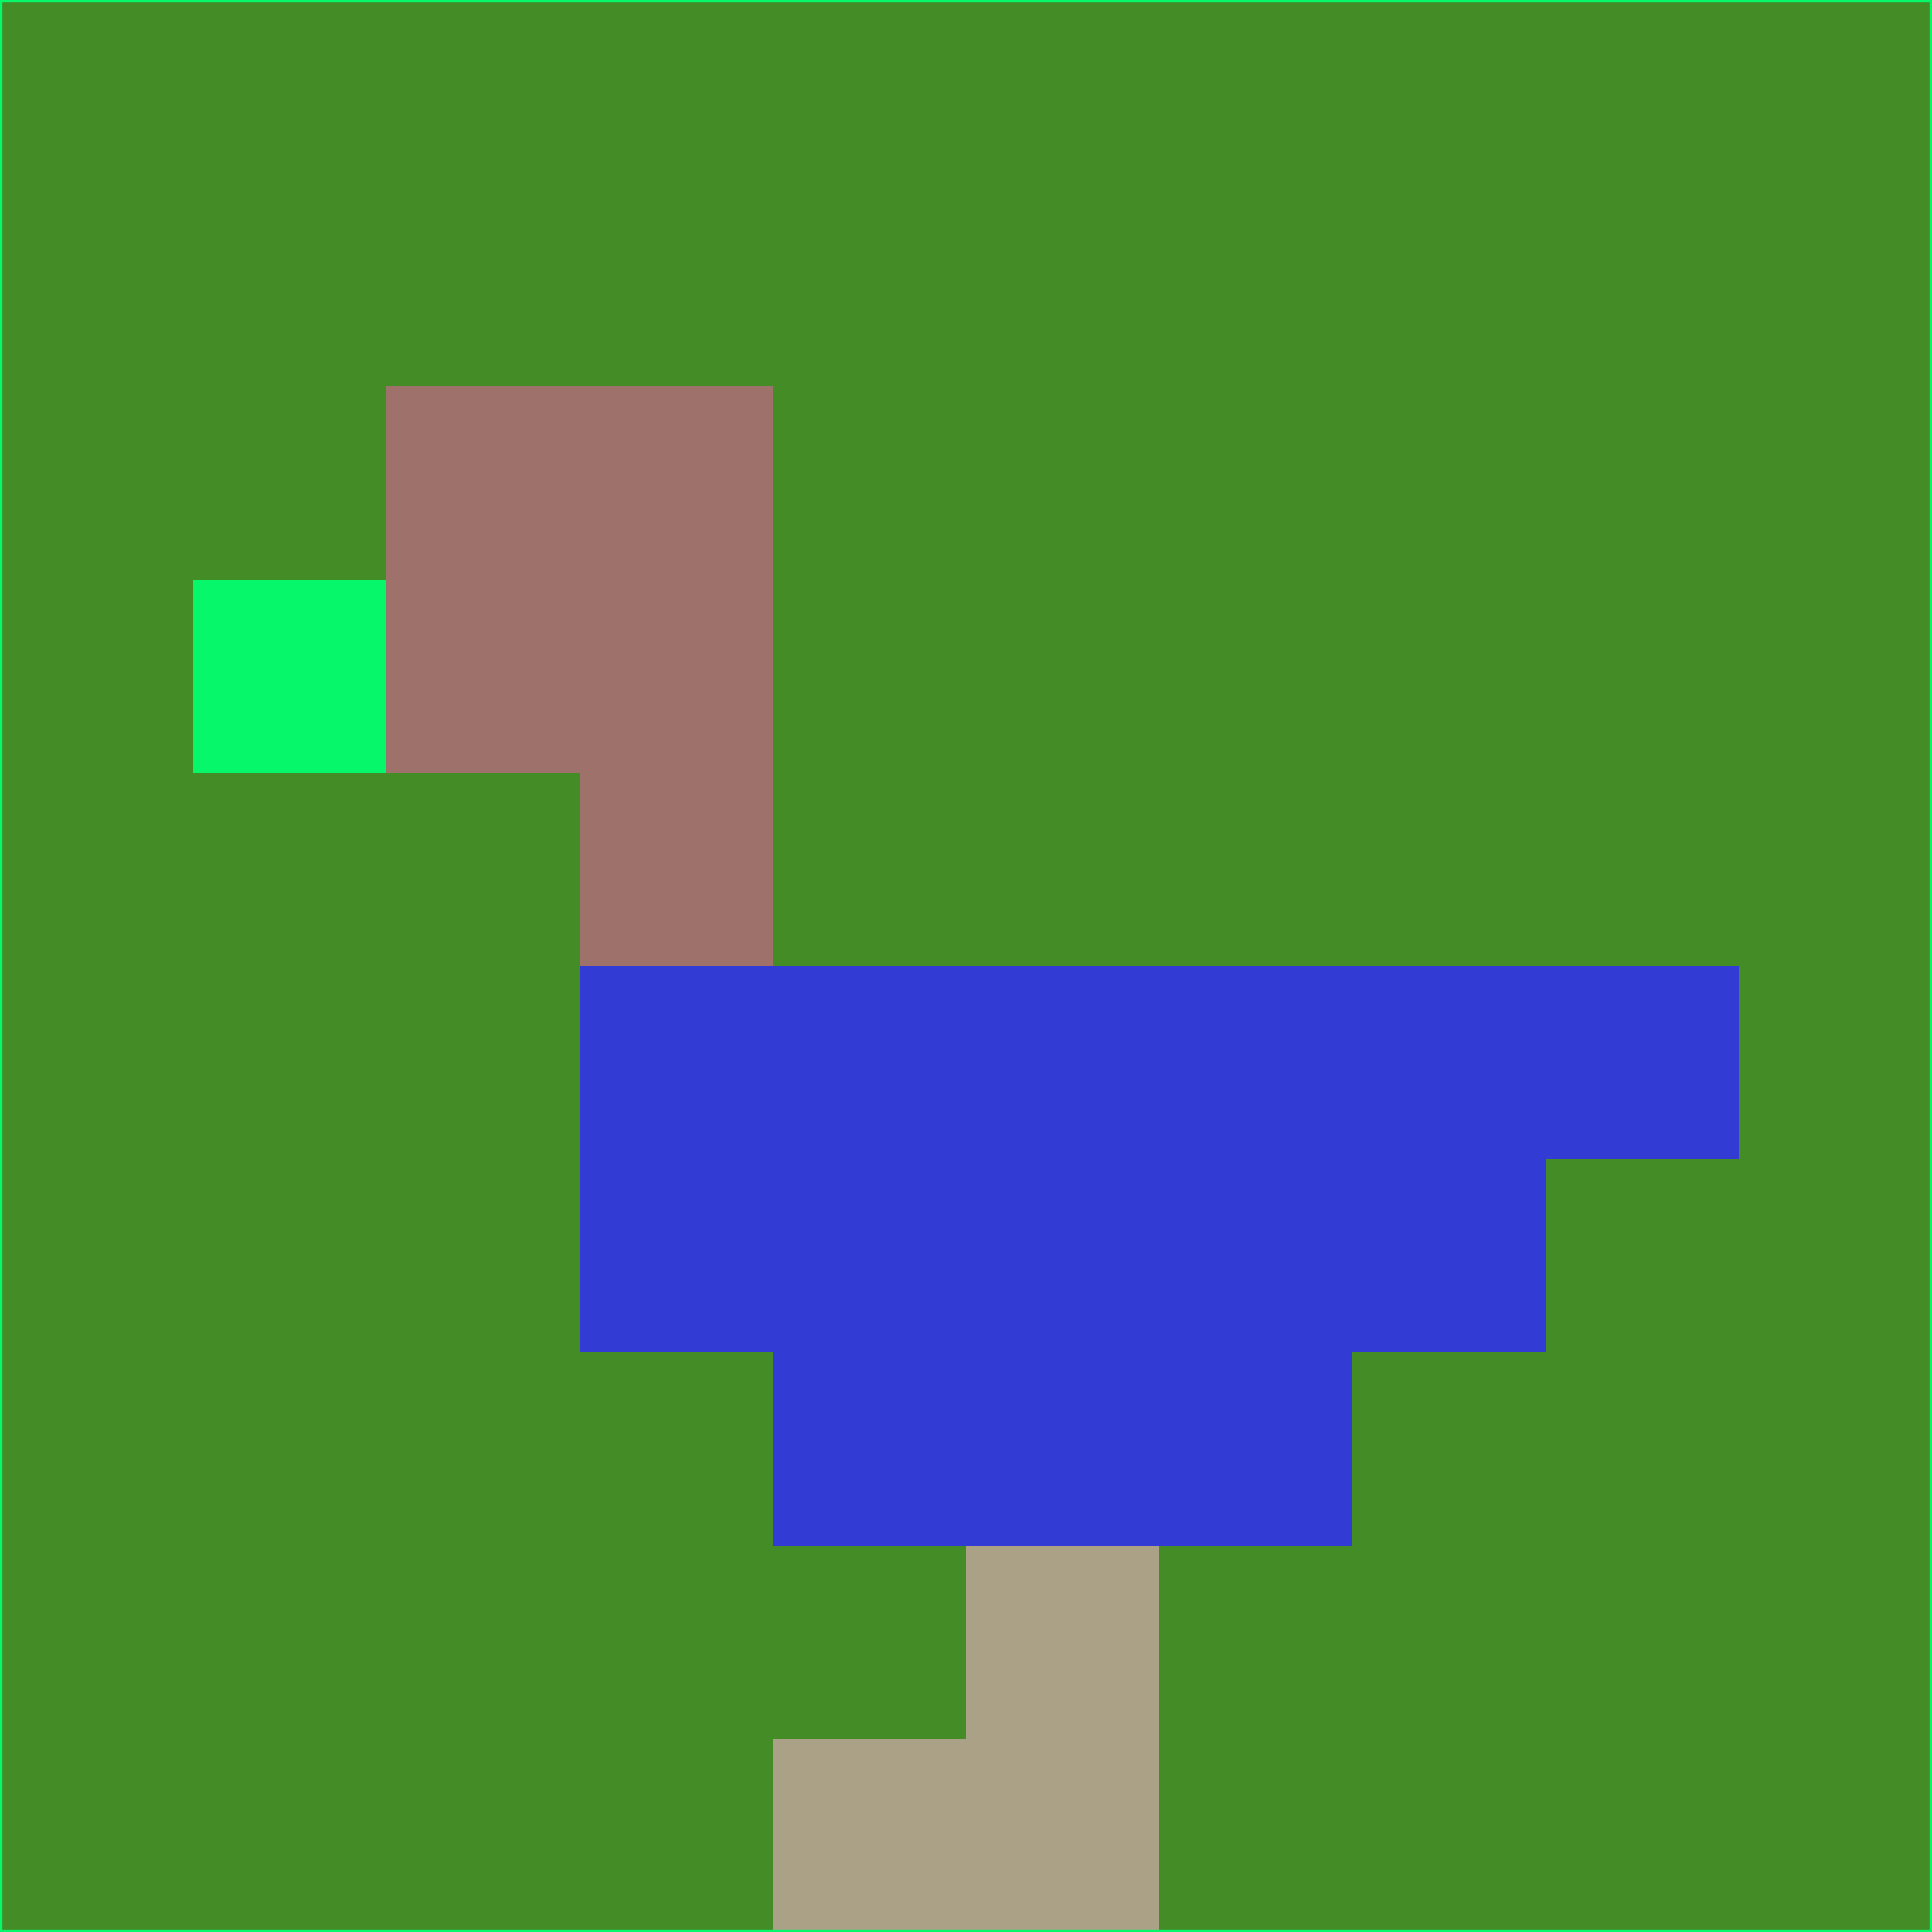 <svg xmlns="http://www.w3.org/2000/svg" version="1.1" width="785" height="785">
  <title>'goose-pfp-694263' by Dmitri Cherniak (Cyberpunk Edition)</title>
  <desc>
    seed=481584
    backgroundColor=#448c26
    padding=20
    innerPadding=0
    timeout=500
    dimension=1
    border=false
    Save=function(){return n.handleSave()}
    frame=12

    Rendered at 2024-09-15T22:37:00.456Z
    Generated in 1ms
    Modified for Cyberpunk theme with new color scheme
  </desc>
  <defs/>
  <rect width="100%" height="100%" fill="#448c26"/>
  <g>
    <g id="0-0">
      <rect x="0" y="0" height="785" width="785" fill="#448c26"/>
      <g>
        <!-- Neon blue -->
        <rect id="0-0-2-2-2-2" x="157" y="157" width="157" height="157" fill="#9e726a"/>
        <rect id="0-0-3-2-1-4" x="235.5" y="157" width="78.5" height="314" fill="#9e726a"/>
        <!-- Electric purple -->
        <rect id="0-0-4-5-5-1" x="314" y="392.5" width="392.5" height="78.5" fill="#333bd5"/>
        <rect id="0-0-3-5-5-2" x="235.5" y="392.5" width="392.5" height="157" fill="#333bd5"/>
        <rect id="0-0-4-5-3-3" x="314" y="392.5" width="235.5" height="235.5" fill="#333bd5"/>
        <!-- Neon pink -->
        <rect id="0-0-1-3-1-1" x="78.5" y="235.5" width="78.5" height="78.5" fill="#07f76b"/>
        <!-- Cyber yellow -->
        <rect id="0-0-5-8-1-2" x="392.5" y="628" width="78.5" height="157" fill="#aba186"/>
        <rect id="0-0-4-9-2-1" x="314" y="706.5" width="157" height="78.5" fill="#aba186"/>
      </g>
      <rect x="0" y="0" stroke="#07f76b" stroke-width="2" height="785" width="785" fill="none"/>
    </g>
  </g>
  <script xmlns=""/>
</svg>